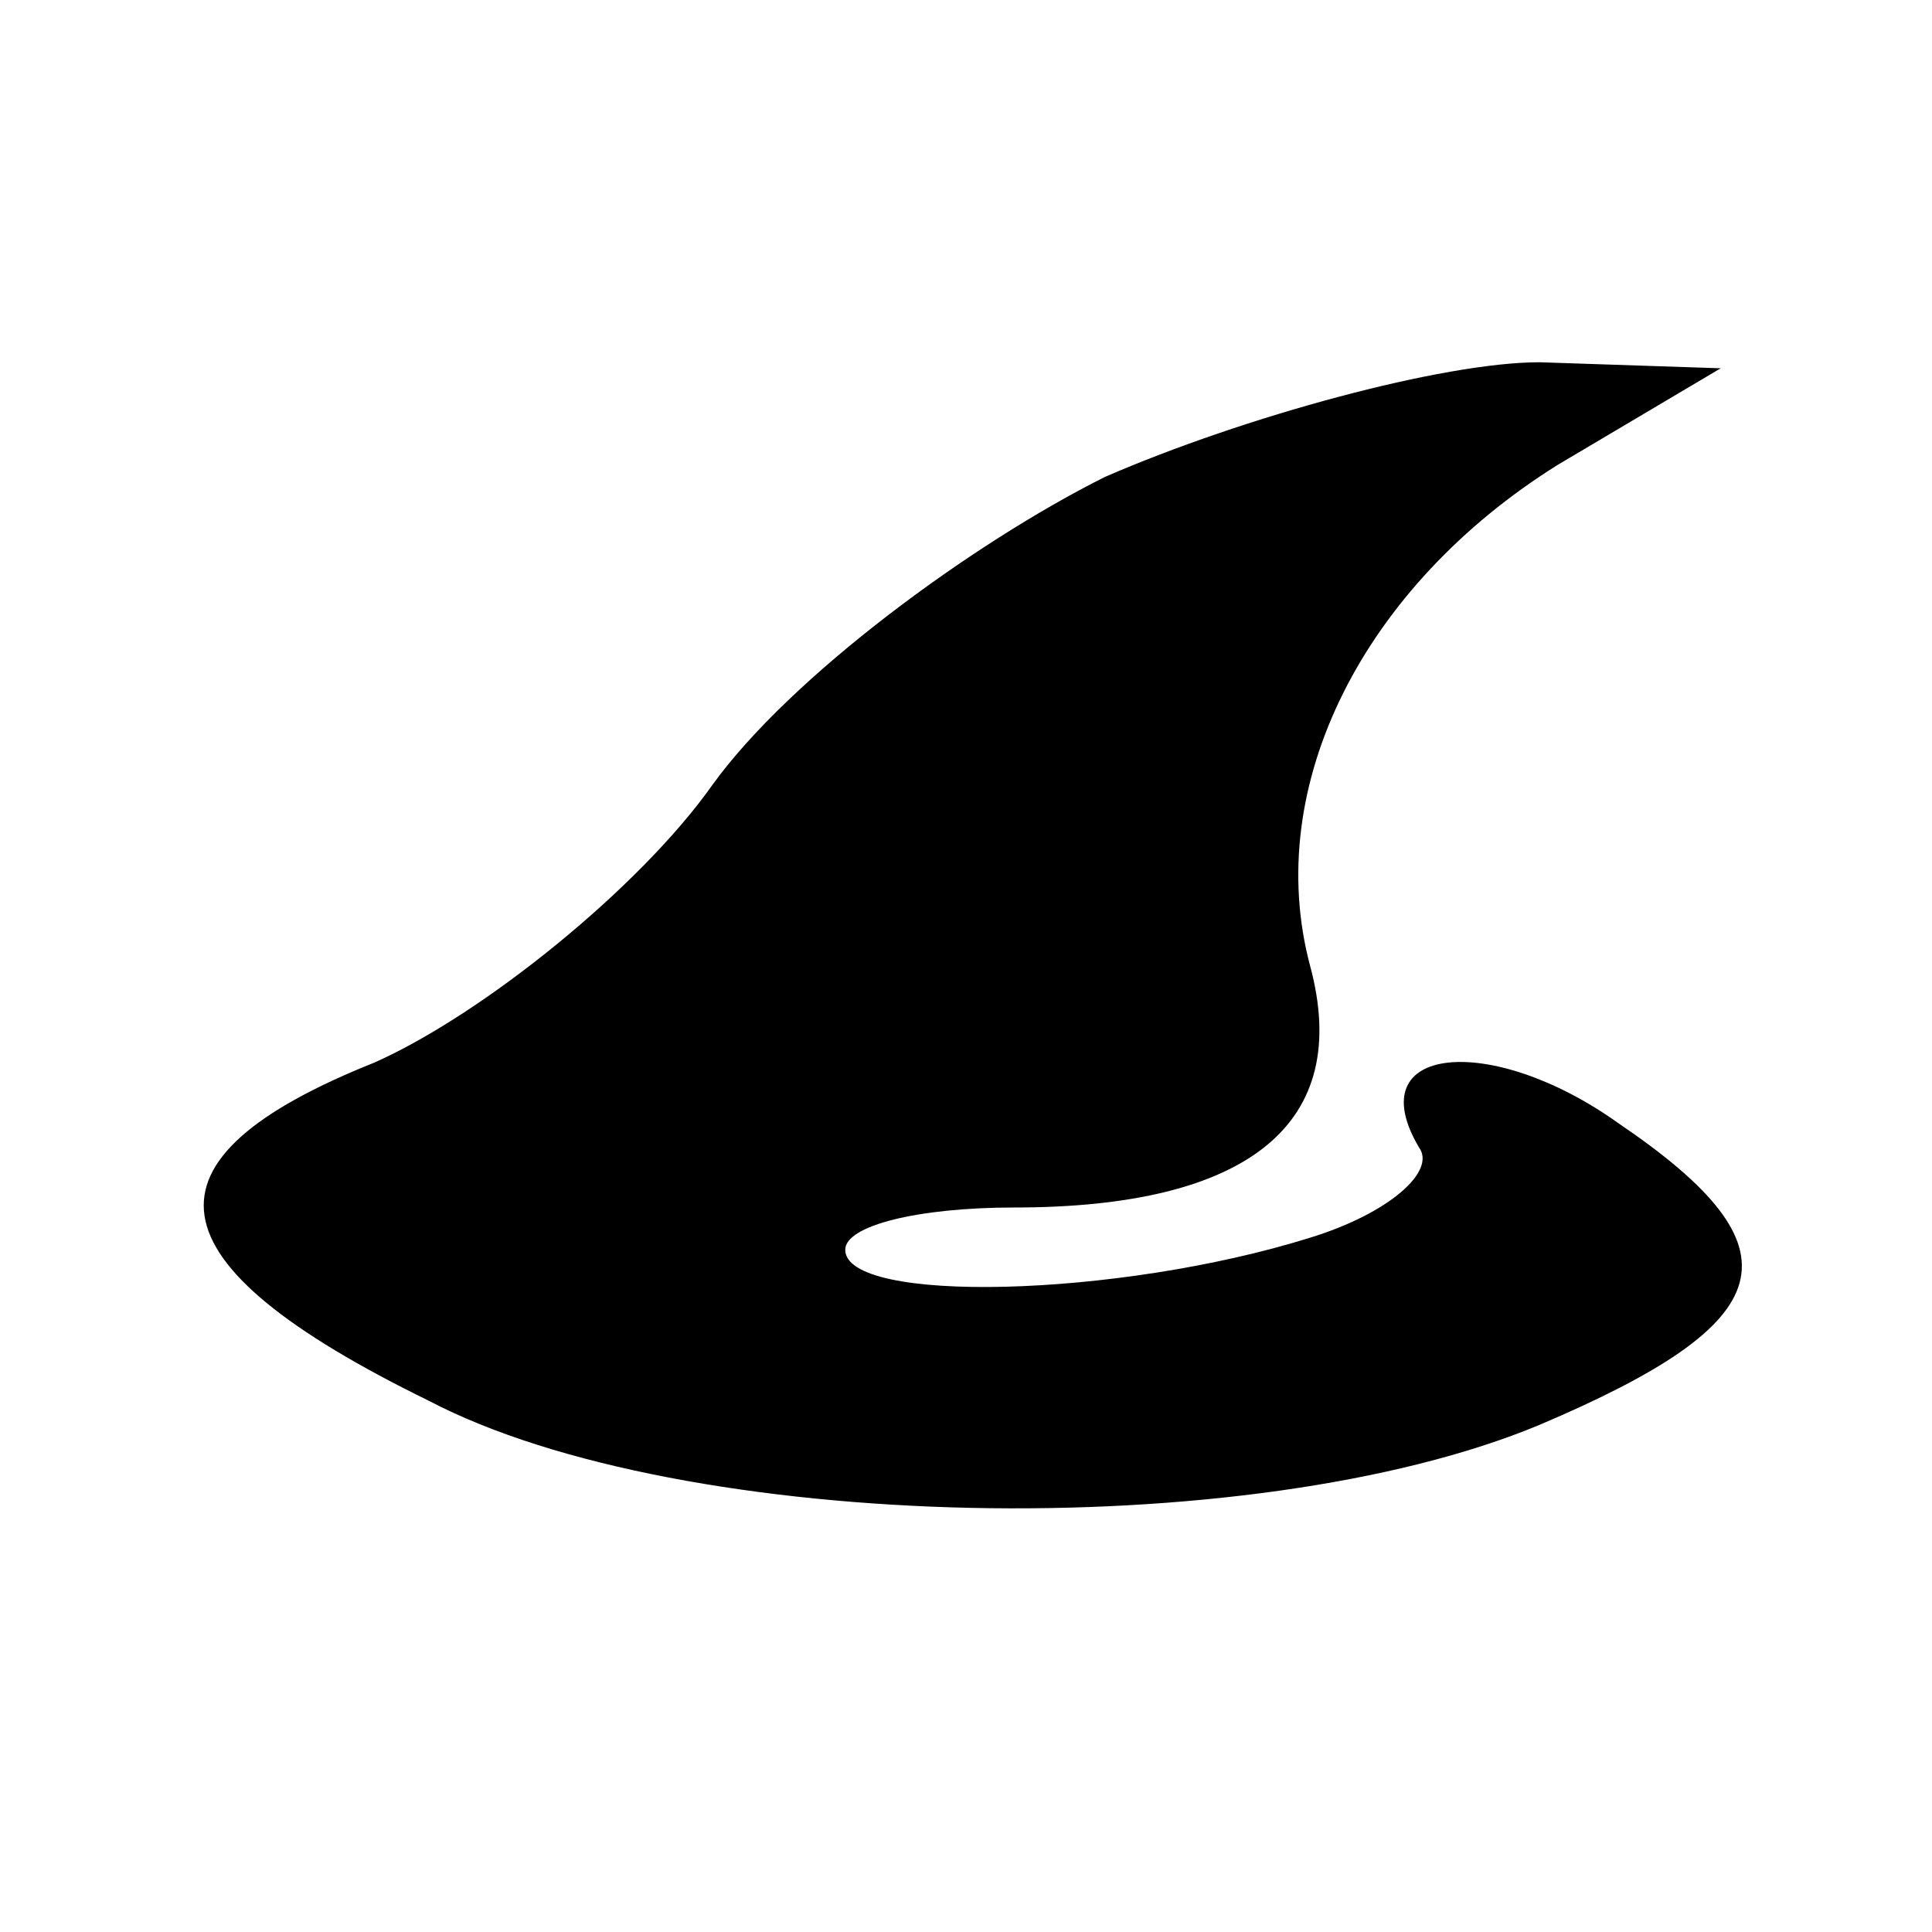 <?xml version="1.0" standalone="no"?>
<!DOCTYPE svg PUBLIC "-//W3C//DTD SVG 20010904//EN"
 "http://www.w3.org/TR/2001/REC-SVG-20010904/DTD/svg10.dtd">
<svg version="1.0" xmlns="http://www.w3.org/2000/svg"
 width="32pt" height="32pt" viewBox="0 0 32 32"
 preserveAspectRatio="xMidYMid meet">
<g transform="translate(0,32) scale(0.1,-0.1)"
fill="#000000" stroke="none">
<path fill="#000000" stroke="none" d="M183 241 c-22 -11 -52 -33 -65 -51 -12
-17 -38 -38 -56 -46 -40 -16 -38 -33 9 -56 42 -22 136 -24 184 -4 40 17 44 29
13 50 -21 15 -43 13 -33 -4 3 -4 -5 -11 -18 -15 -32 -10 -77 -11 -77 -2 0 4
12 7 28 7 39 0 56 14 49 40 -8 30 9 63 41 83 l27 16 -30 1 c-16 0 -49 -9 -72
-19z"/>
</g>
</svg>
